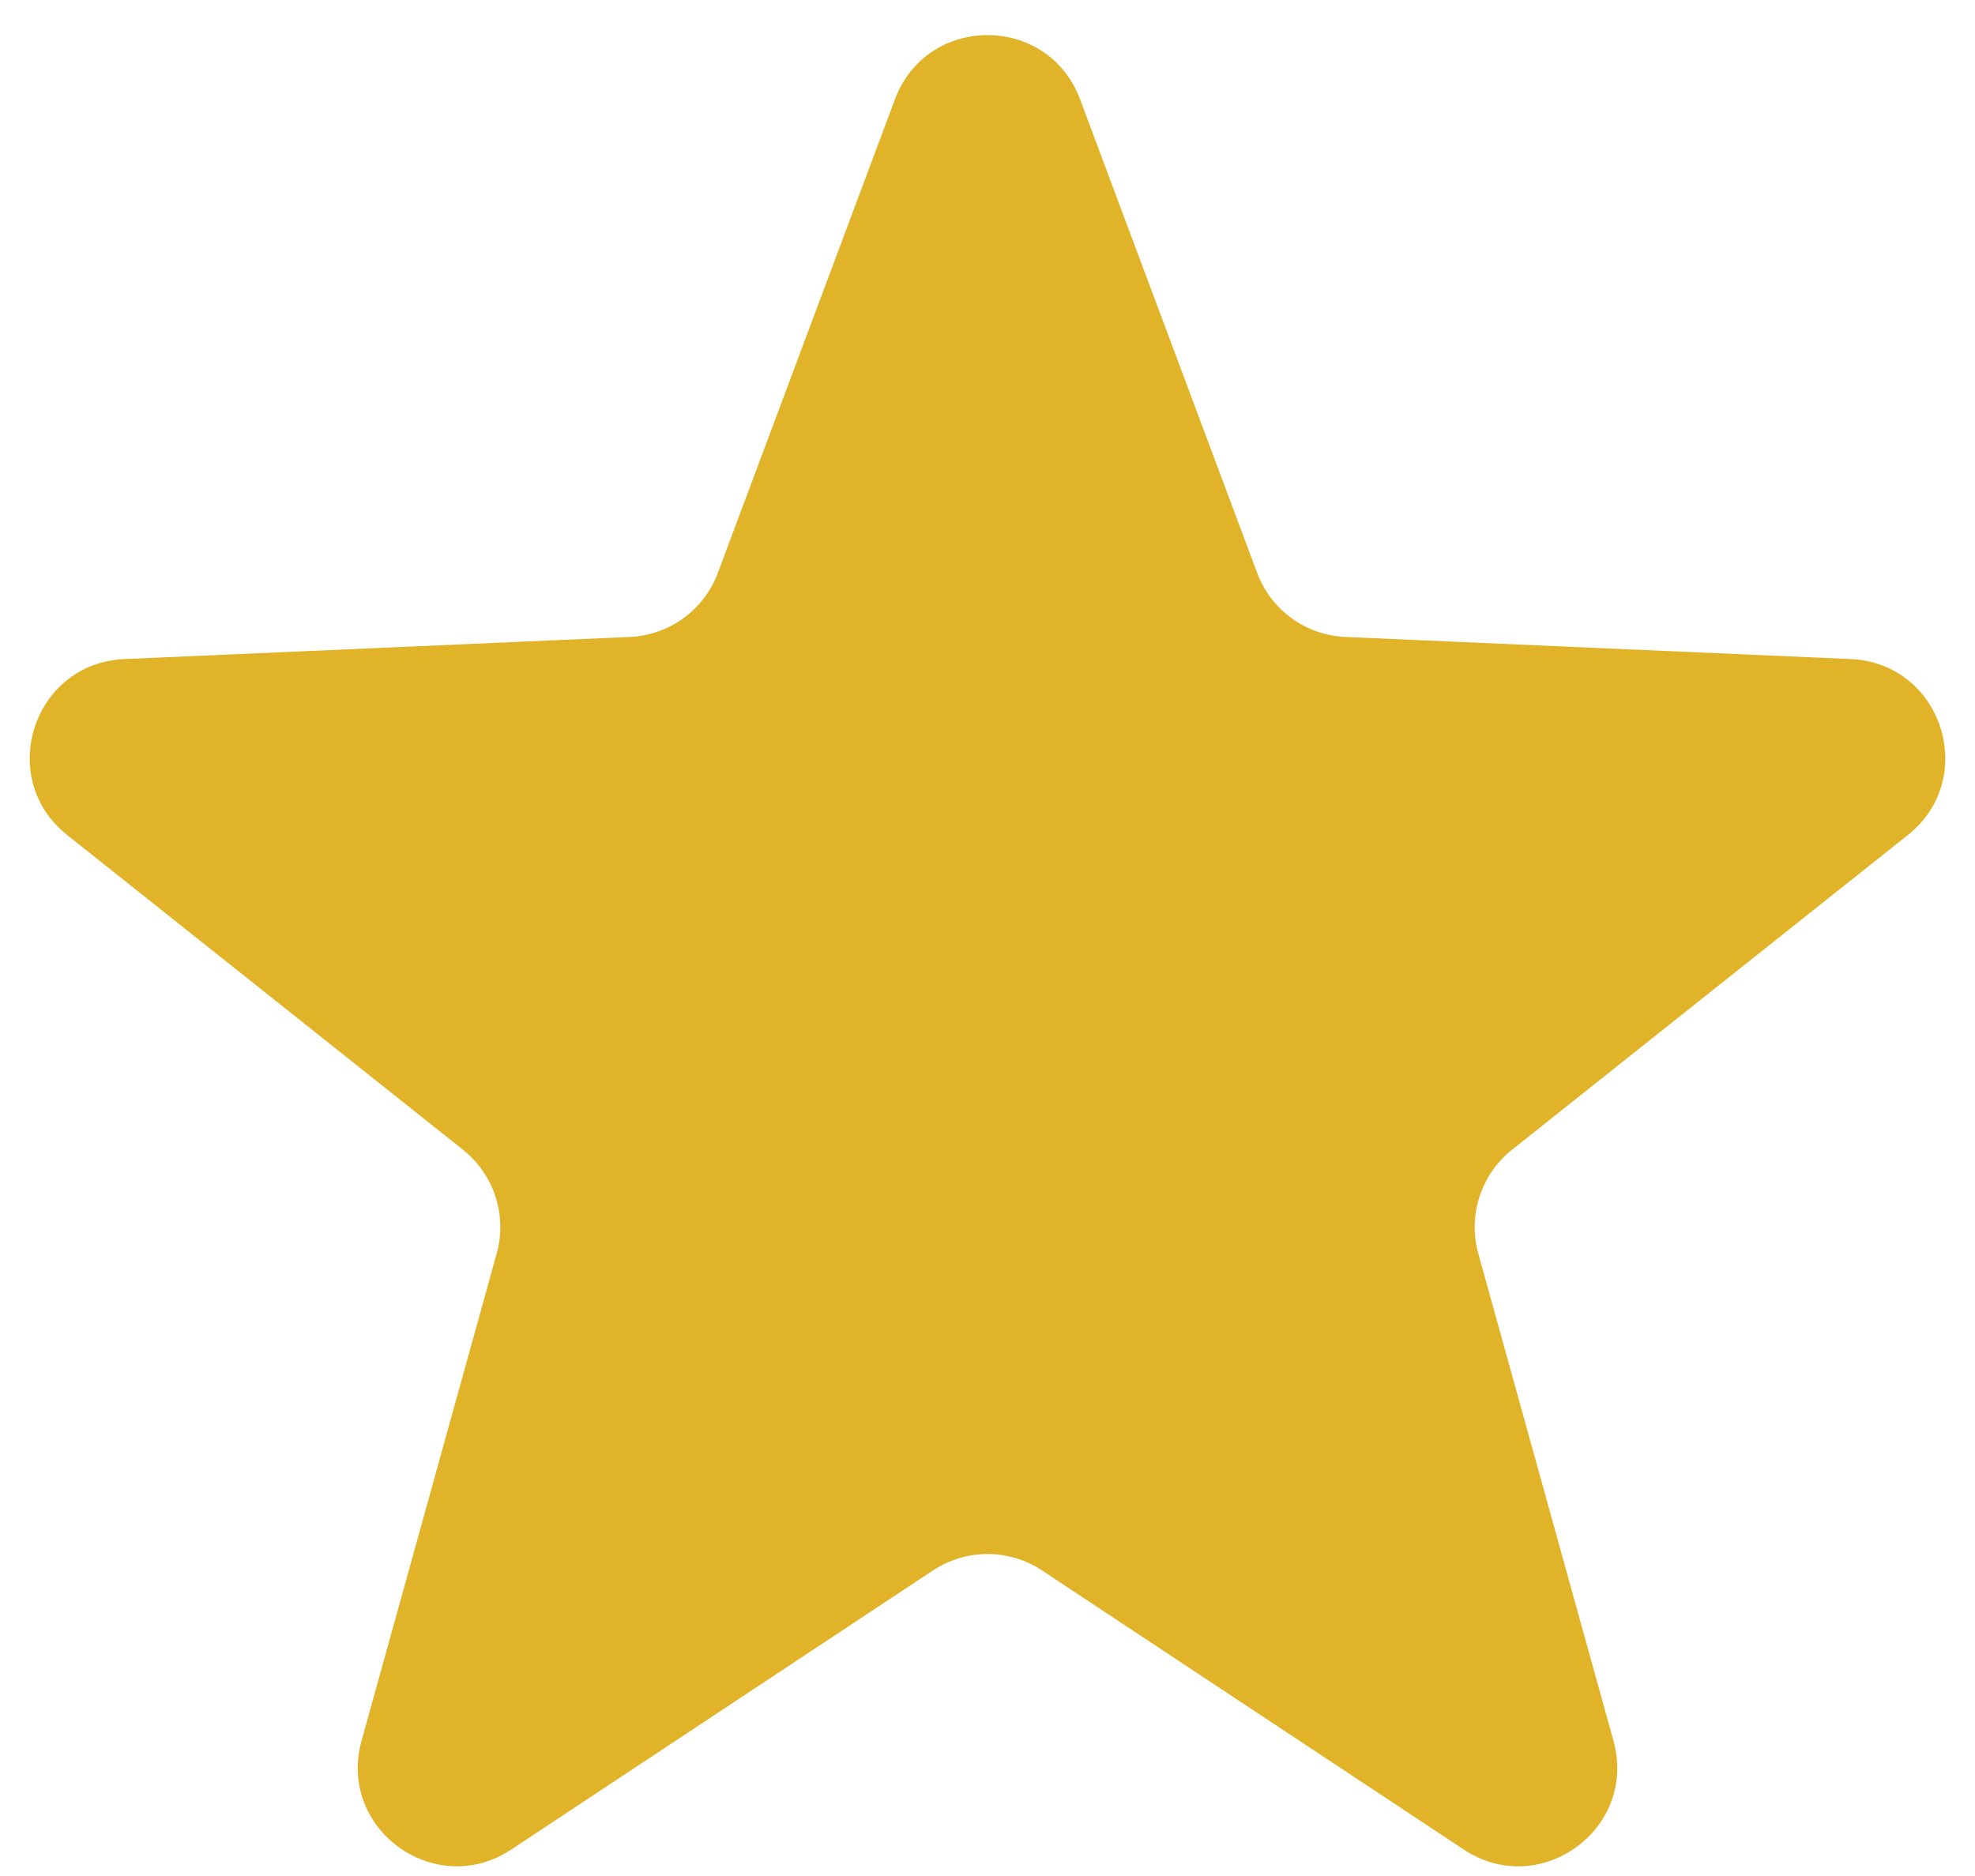 <svg width="20" height="19" viewBox="0 0 20 19" fill="none" xmlns="http://www.w3.org/2000/svg">
<path d="M9.063 1.005C9.387 0.139 10.613 0.139 10.937 1.005L12.731 5.803C12.871 6.178 13.223 6.434 13.624 6.451L18.741 6.675C19.665 6.715 20.044 7.881 19.32 8.457L15.311 11.645C14.997 11.895 14.863 12.309 14.97 12.695L16.339 17.631C16.586 18.522 15.595 19.243 14.823 18.732L10.552 15.905C10.217 15.684 9.783 15.684 9.448 15.905L5.177 18.732C4.405 19.243 3.414 18.522 3.661 17.631L5.03 12.695C5.137 12.309 5.003 11.895 4.689 11.645L0.68 8.457C-0.044 7.881 0.335 6.715 1.259 6.675L6.376 6.451C6.777 6.434 7.129 6.178 7.269 5.803L9.063 1.005Z" fill="#E1B328"/>
</svg>
